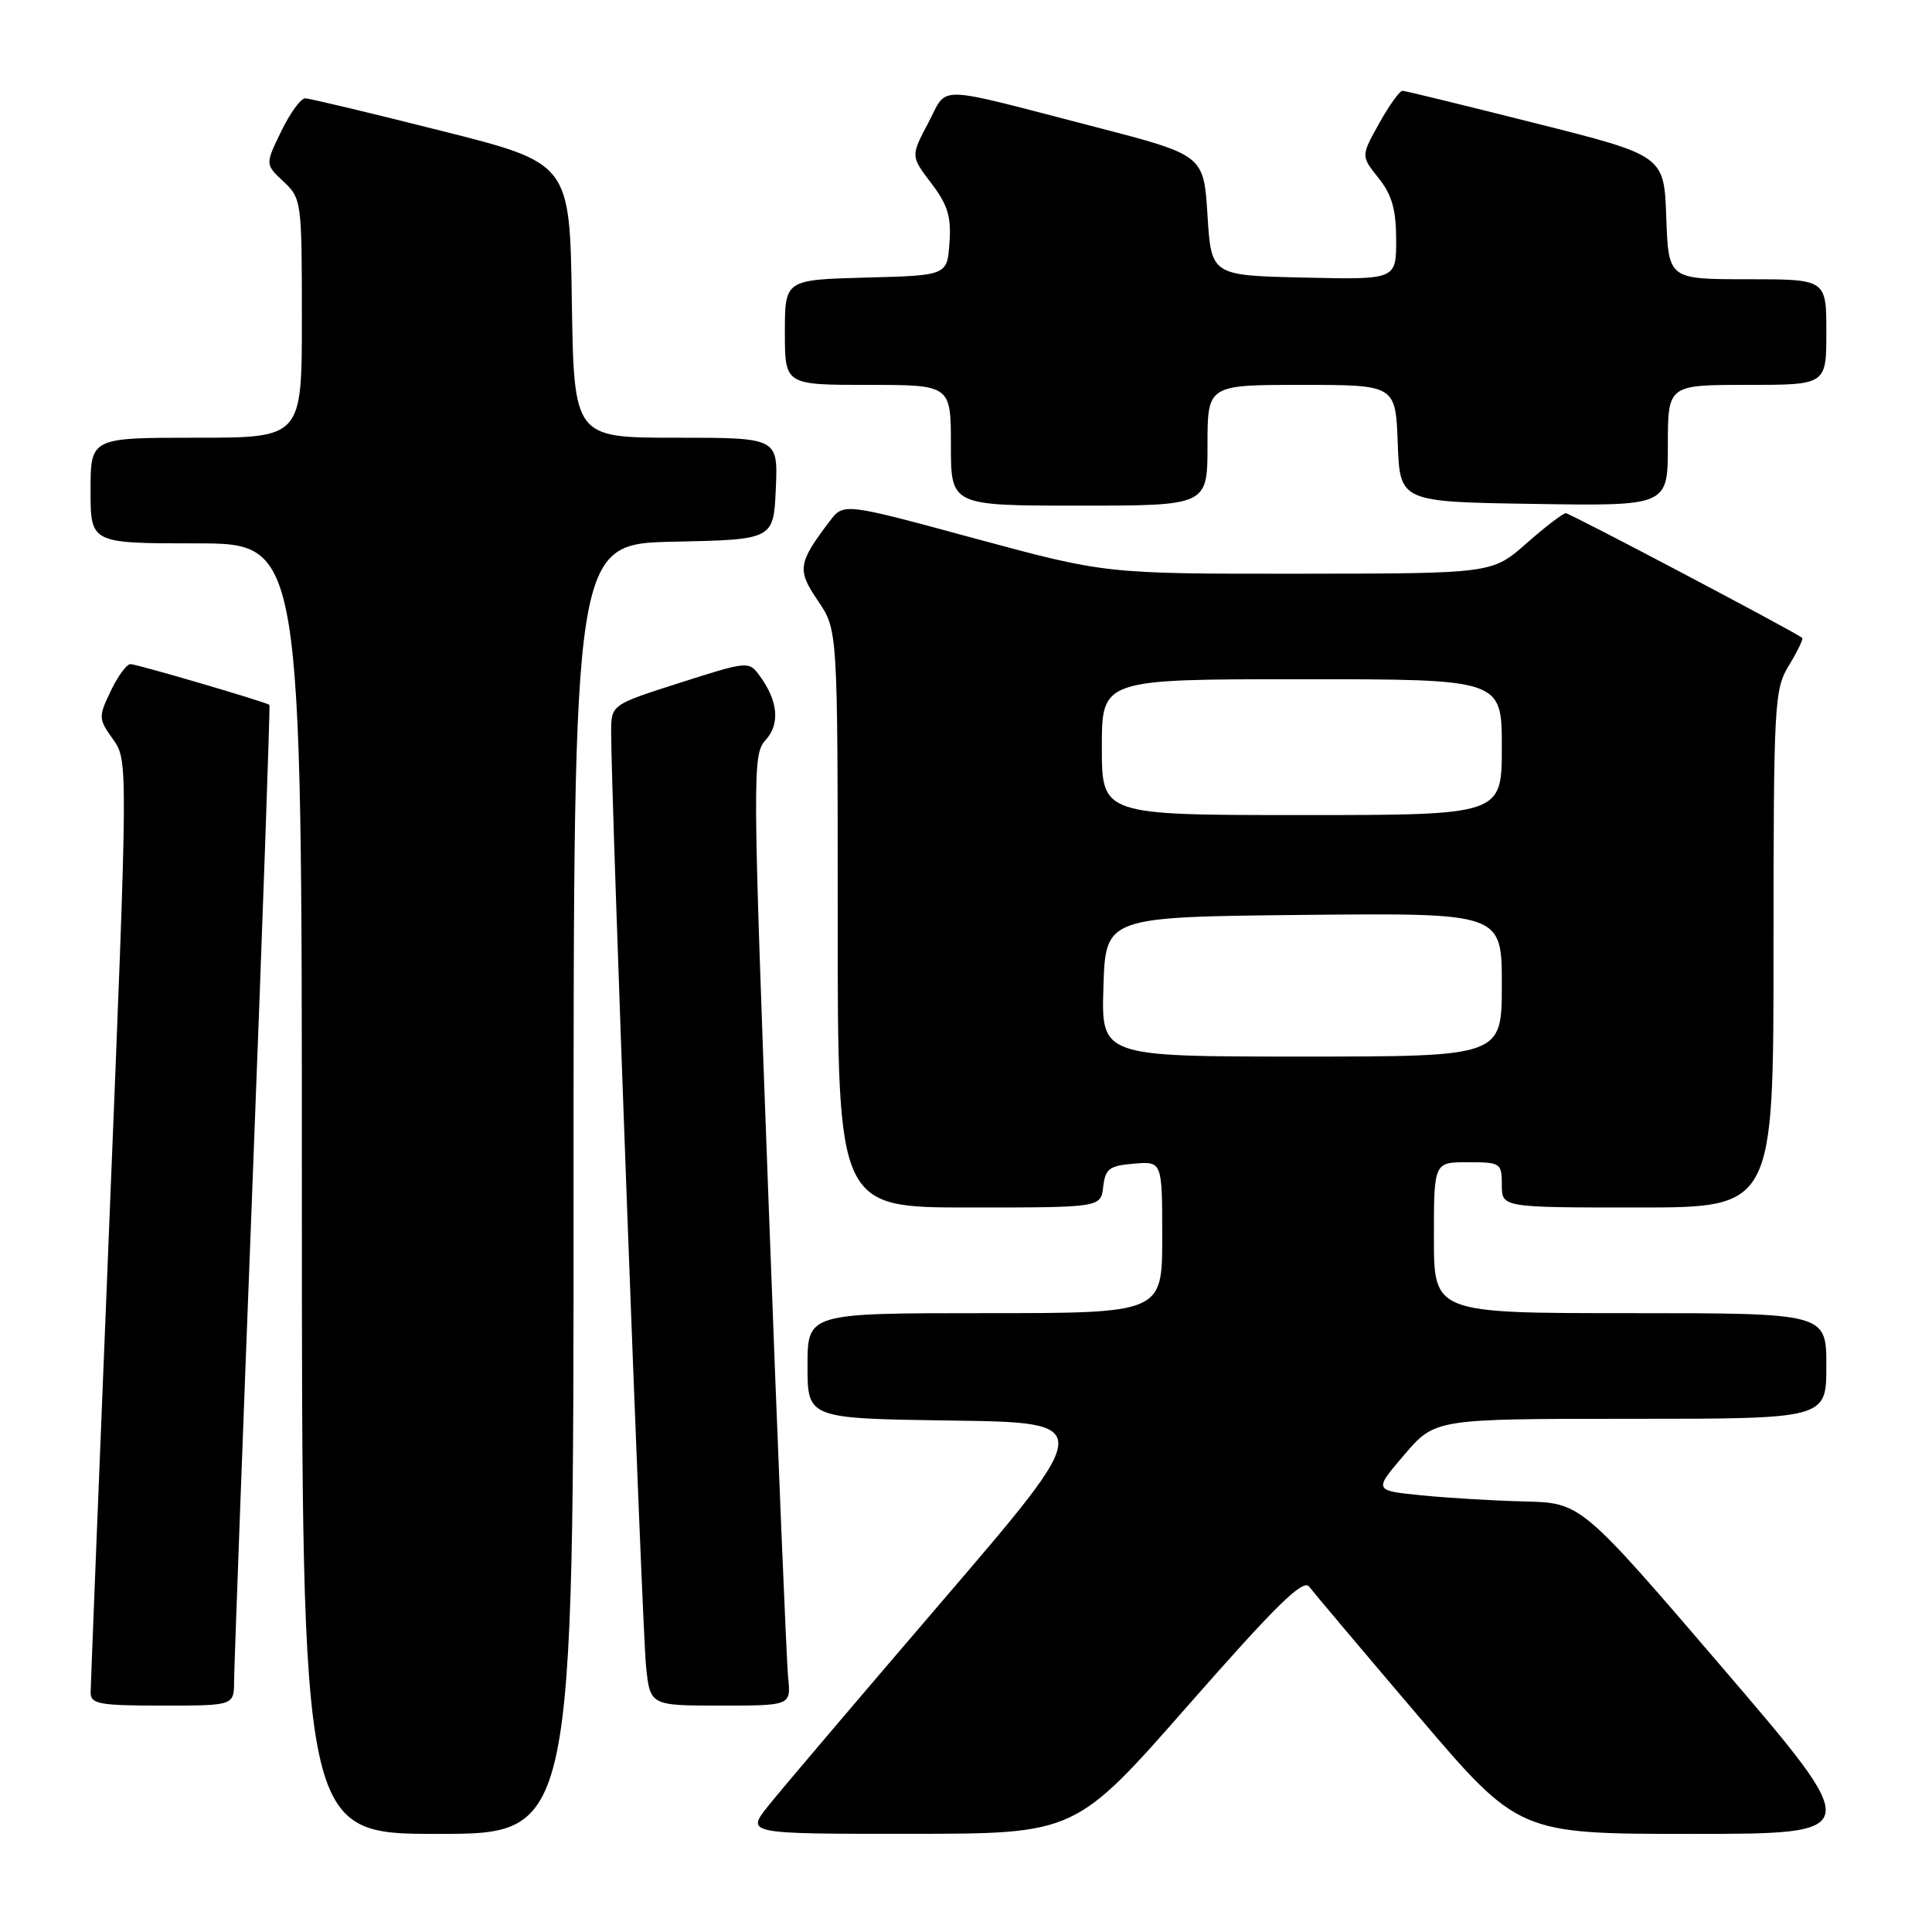<?xml version="1.0" encoding="UTF-8" standalone="no"?>
<!DOCTYPE svg PUBLIC "-//W3C//DTD SVG 1.1//EN" "http://www.w3.org/Graphics/SVG/1.1/DTD/svg11.dtd" >
<svg xmlns="http://www.w3.org/2000/svg" xmlns:xlink="http://www.w3.org/1999/xlink" version="1.1" viewBox="0 0 256 256">
 <g >
 <path fill="currentColor"
d=" M 76.00 157.53 C 76.00 72.06 76.00 72.06 89.25 71.78 C 102.50 71.50 102.50 71.50 102.80 64.75 C 103.09 58.00 103.09 58.00 89.57 58.00 C 76.05 58.00 76.05 58.00 75.77 39.81 C 75.50 21.62 75.50 21.62 58.50 17.34 C 49.15 14.98 41.03 13.04 40.45 13.03 C 39.87 13.01 38.44 14.97 37.27 17.39 C 35.13 21.78 35.13 21.78 37.57 24.06 C 39.95 26.30 40.00 26.70 40.00 42.17 C 40.00 58.00 40.00 58.00 26.00 58.00 C 12.00 58.00 12.00 58.00 12.00 65.00 C 12.00 72.00 12.00 72.00 26.00 72.00 C 40.00 72.00 40.00 72.00 40.00 157.50 C 40.00 243.00 40.00 243.00 58.00 243.00 C 76.00 243.00 76.00 243.00 76.00 157.53 Z  M 157.47 225.93 C 169.10 212.68 172.67 209.18 173.47 210.24 C 174.04 210.99 180.51 218.67 187.86 227.30 C 201.23 243.00 201.23 243.00 224.16 243.00 C 247.09 243.00 247.09 243.00 228.30 221.06 C 209.50 199.13 209.50 199.13 202.00 198.95 C 197.88 198.85 191.69 198.48 188.26 198.13 C 182.02 197.50 182.02 197.50 186.09 192.75 C 190.16 188.00 190.16 188.00 216.08 188.00 C 242.00 188.00 242.00 188.00 242.00 181.00 C 242.00 174.00 242.00 174.00 216.00 174.00 C 190.00 174.00 190.00 174.00 190.00 164.00 C 190.00 154.00 190.00 154.00 194.50 154.00 C 198.83 154.00 199.00 154.11 199.00 157.00 C 199.00 160.00 199.00 160.00 217.00 160.00 C 235.00 160.00 235.00 160.00 235.00 125.75 C 235.01 92.98 235.10 91.35 237.06 88.14 C 238.19 86.29 238.97 84.66 238.80 84.52 C 237.83 83.72 208.02 68.00 207.47 68.00 C 207.11 68.00 204.76 69.80 202.26 72.00 C 197.72 76.00 197.72 76.00 172.11 76.02 C 146.50 76.04 146.50 76.04 129.14 71.34 C 111.79 66.63 111.79 66.63 109.94 69.06 C 105.72 74.63 105.59 75.50 108.39 79.62 C 111.00 83.46 111.00 83.46 111.00 121.73 C 111.00 160.00 111.00 160.00 128.43 160.00 C 145.87 160.00 145.87 160.00 146.18 157.25 C 146.46 154.86 146.99 154.46 150.25 154.19 C 154.00 153.88 154.00 153.88 154.00 163.94 C 154.00 174.00 154.00 174.00 130.50 174.00 C 107.00 174.00 107.00 174.00 107.00 180.98 C 107.00 187.96 107.00 187.96 126.07 188.23 C 145.13 188.50 145.13 188.50 124.98 212.00 C 113.89 224.93 103.47 237.19 101.83 239.25 C 98.83 243.00 98.83 243.00 120.67 242.99 C 142.50 242.98 142.50 242.98 157.47 225.93 Z  M 31.02 222.75 C 31.03 220.96 32.13 191.17 33.47 156.54 C 34.81 121.91 35.81 93.50 35.70 93.40 C 35.24 93.02 18.14 88.00 17.29 88.00 C 16.78 88.00 15.60 89.61 14.67 91.57 C 13.03 95.00 13.04 95.25 14.97 97.95 C 16.97 100.77 16.97 100.77 14.50 161.63 C 13.14 195.11 12.02 223.29 12.01 224.25 C 12.00 225.79 13.11 226.00 21.50 226.00 C 31.00 226.00 31.00 226.00 31.02 222.75 Z  M 104.43 222.25 C 104.22 220.19 103.05 191.85 101.84 159.28 C 99.71 102.22 99.70 99.99 101.44 98.07 C 103.39 95.92 103.11 92.89 100.65 89.53 C 99.22 87.58 99.09 87.60 90.10 90.47 C 81.00 93.38 81.00 93.38 80.98 96.94 C 80.94 104.51 85.09 215.78 85.60 220.75 C 86.14 226.00 86.14 226.00 95.48 226.00 C 104.81 226.00 104.81 226.00 104.43 222.25 Z  M 160.00 59.00 C 160.00 51.00 160.00 51.00 172.46 51.00 C 184.92 51.00 184.92 51.00 185.21 58.75 C 185.50 66.50 185.50 66.50 203.25 66.77 C 221.00 67.05 221.00 67.05 221.00 59.02 C 221.00 51.00 221.00 51.00 231.50 51.00 C 242.00 51.00 242.00 51.00 242.00 44.00 C 242.00 37.00 242.00 37.00 231.54 37.00 C 221.08 37.00 221.08 37.00 220.79 28.81 C 220.50 20.62 220.50 20.62 203.50 16.34 C 194.15 13.98 186.20 12.04 185.84 12.03 C 185.47 12.01 184.08 13.95 182.75 16.34 C 180.33 20.67 180.33 20.67 182.66 23.59 C 184.44 25.81 184.99 27.75 185.00 31.78 C 185.00 37.06 185.00 37.06 172.75 36.78 C 160.50 36.50 160.50 36.50 160.00 28.52 C 159.50 20.55 159.50 20.55 145.15 16.83 C 123.33 11.18 125.68 11.24 122.99 16.30 C 120.67 20.69 120.67 20.69 123.39 24.27 C 125.58 27.14 126.06 28.71 125.81 32.17 C 125.50 36.50 125.50 36.50 114.75 36.78 C 104.00 37.07 104.00 37.07 104.00 44.03 C 104.00 51.00 104.00 51.00 115.00 51.00 C 126.00 51.00 126.00 51.00 126.00 59.00 C 126.00 67.00 126.00 67.00 143.00 67.00 C 160.00 67.00 160.00 67.00 160.00 59.00 Z  M 146.21 130.75 C 146.50 121.50 146.50 121.50 172.75 121.23 C 199.00 120.97 199.00 120.97 199.00 130.48 C 199.00 140.00 199.00 140.00 172.46 140.00 C 145.92 140.00 145.92 140.00 146.21 130.75 Z  M 146.00 99.00 C 146.00 90.00 146.00 90.00 172.50 90.00 C 199.00 90.00 199.00 90.00 199.00 99.00 C 199.00 108.00 199.00 108.00 172.50 108.00 C 146.00 108.00 146.00 108.00 146.00 99.00 Z "/>
</g>
</svg>